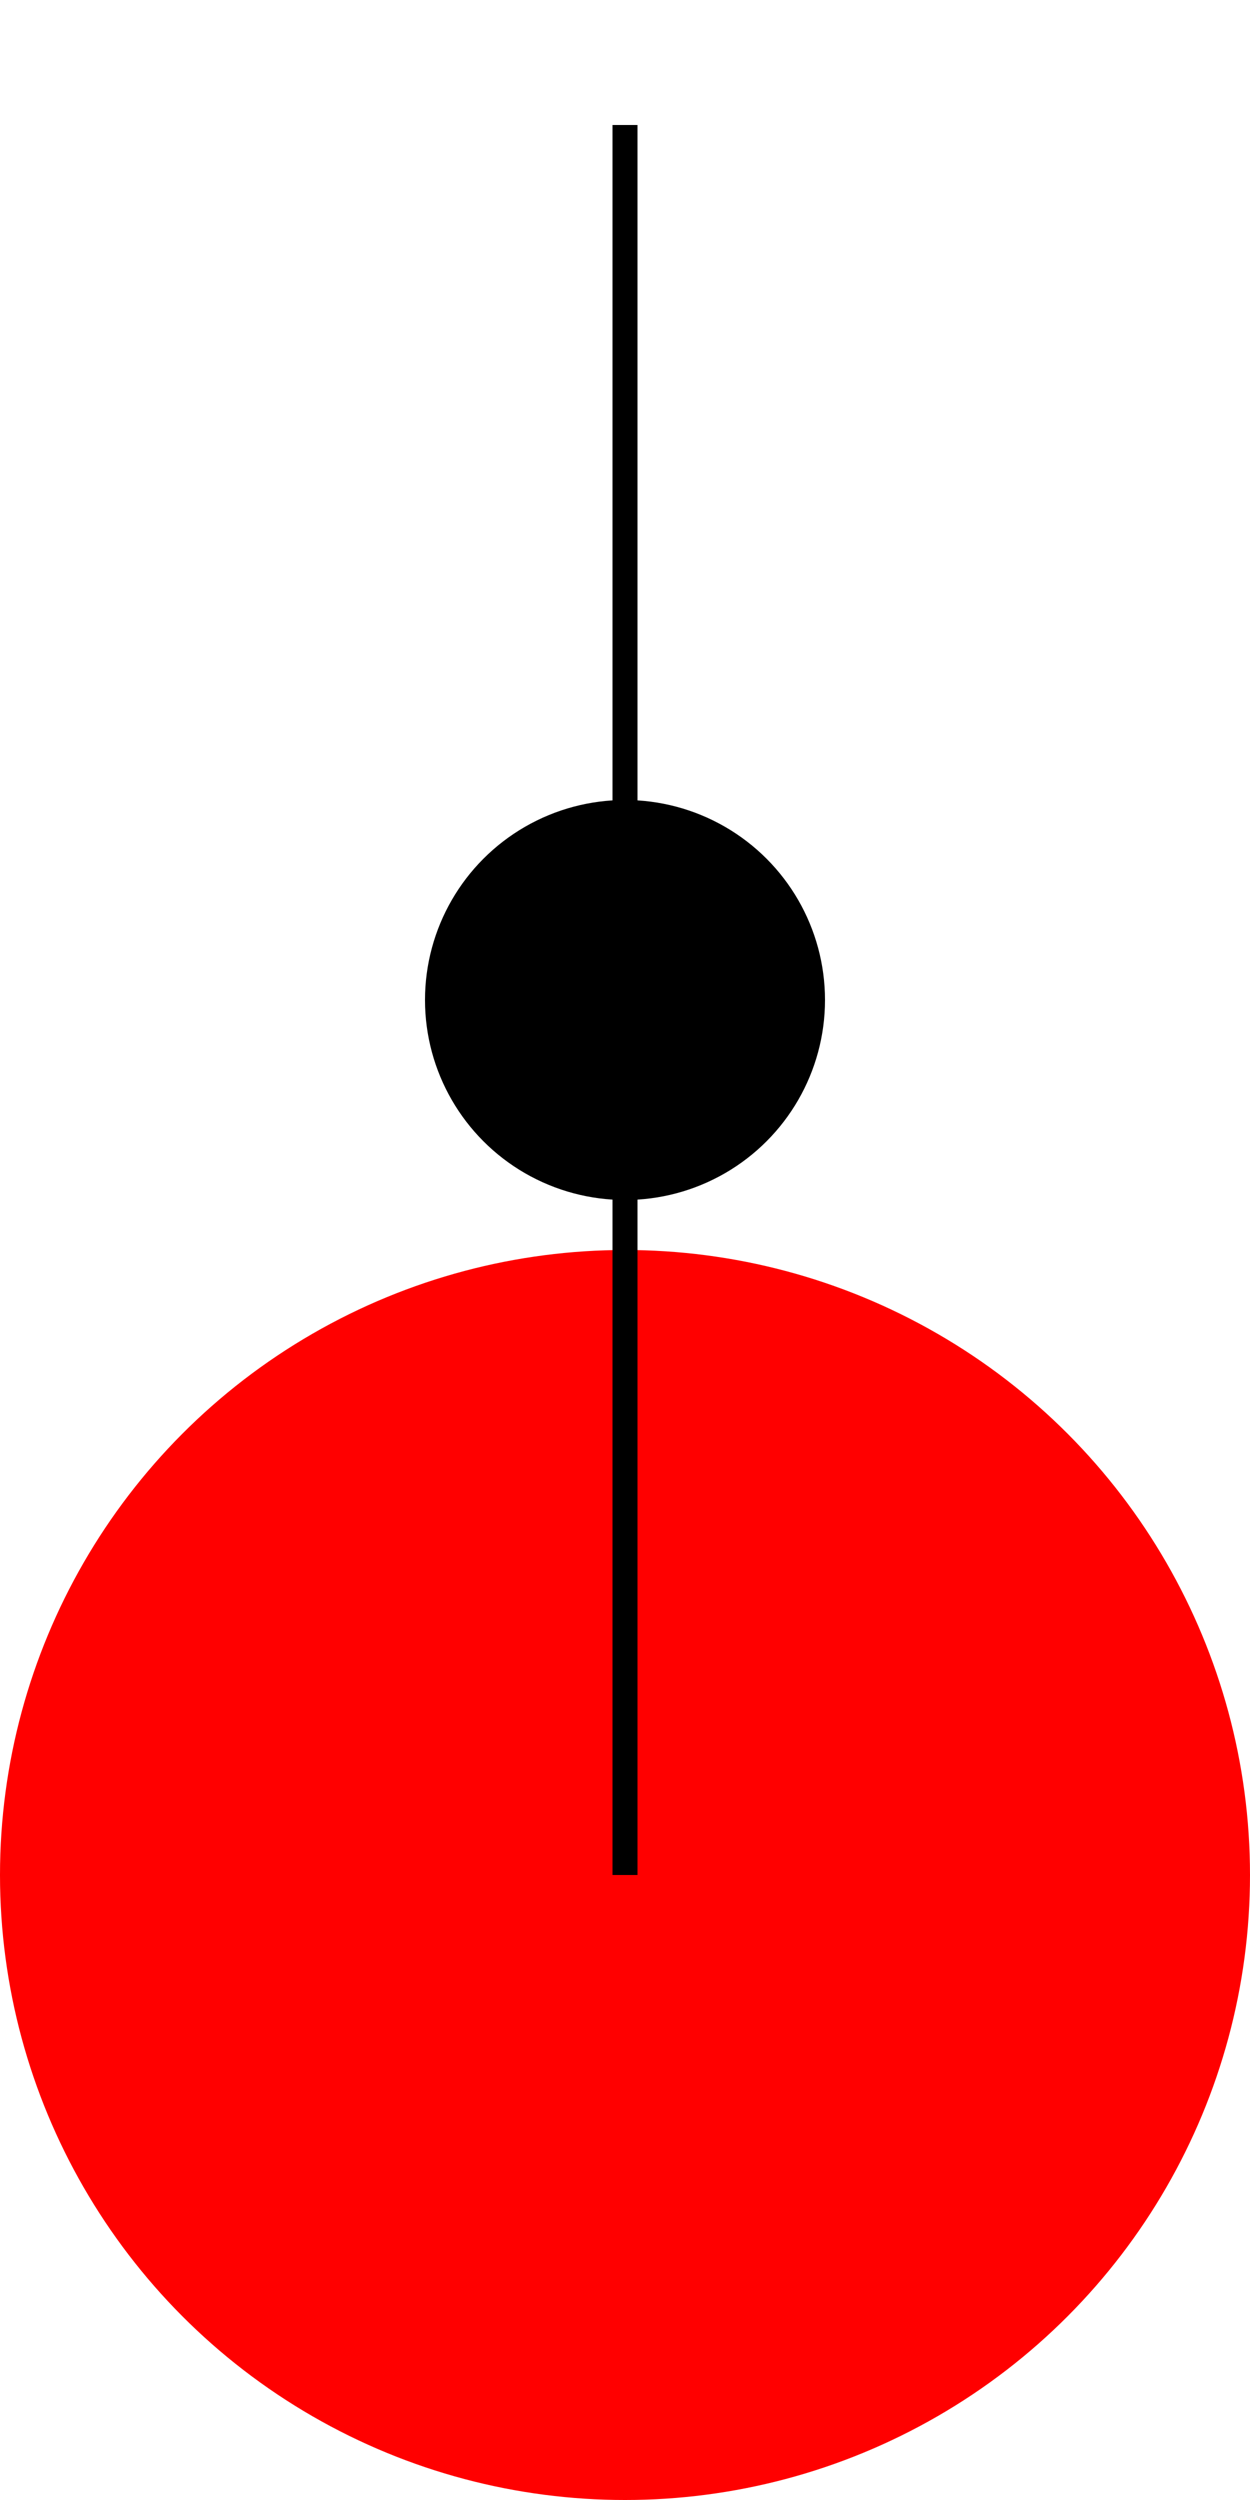<svg width="50" height="100" xmlns="http://www.w3.org/2000/svg">
  <!-- Balloon body -->
  <circle cx="25" cy="75" r="25" fill="red"/>

  <!-- Balloon string -->
  <line x1="25" y1="75" x2="25" y2="5" stroke="black" />

  <!-- Balloon knot -->
  <circle cx="25" cy="40" r="8" fill="black"/>
</svg>